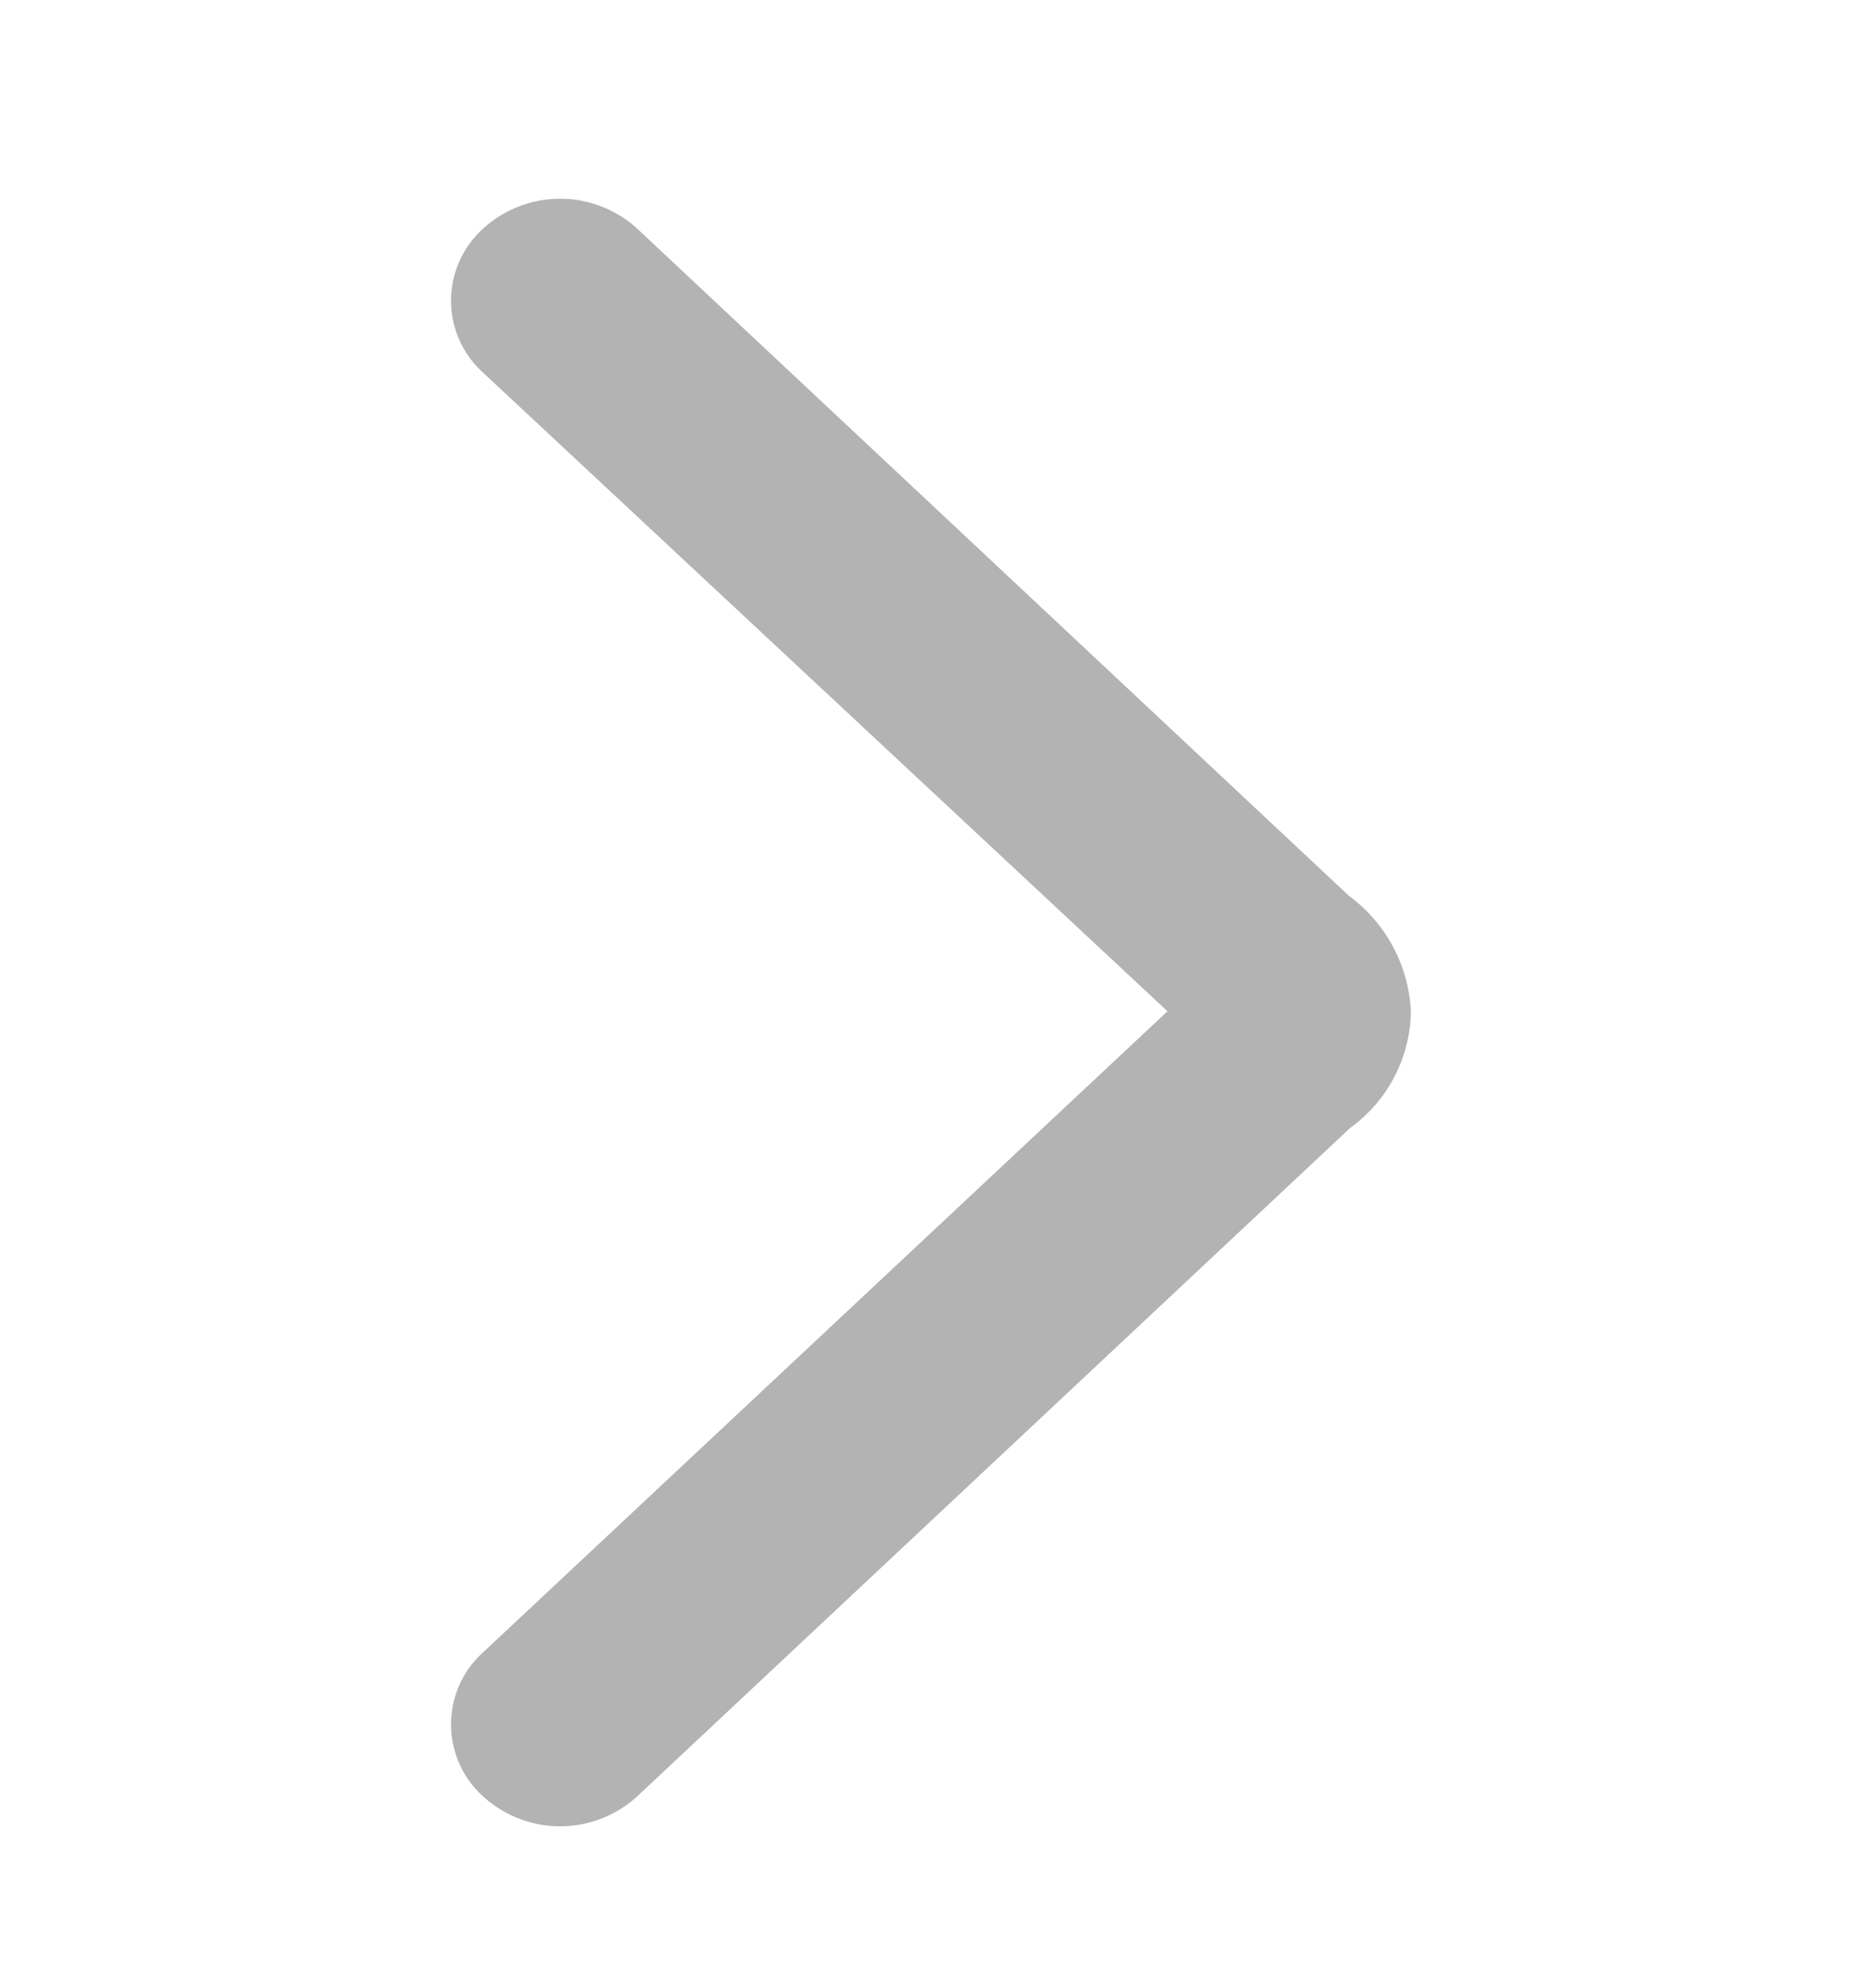 <svg id="Layer_1" data-name="Layer 1" xmlns="http://www.w3.org/2000/svg" viewBox="0 0 15 16"><defs><style>.cls-1{opacity:.3}.cls-2{fill:none}</style></defs><title>arrow-right</title><g id="favorites" class="cls-1"><g id="Icons-_-Arrow-Right-_-M-Copy" data-name="Icons-/-Arrow-Right-/-M-Copy"><g id="Direct-_-Icons-_-Arrow-Right-_-M" data-name="Direct-/-Icons-/-Arrow-Right-/-M"><path id="box" class="cls-2" d="M0 0h15v16H0z"/><g id="icon_arrow-right_m" data-name="icon arrow-right m"><path id="path-1" d="M11.36 8.14a1.18 1.18 0 0 1-.49.94l-5.74 5.38a.92.92 0 0 1-1.24 0 .78.78 0 0 1 0-1.16L9.4 8.14 3.89 3a.78.78 0 0 1 0-1.16.92.92 0 0 1 1.24 0l5.73 5.37a1.23 1.23 0 0 1 .5.93z"/></g></g></g></g></svg>